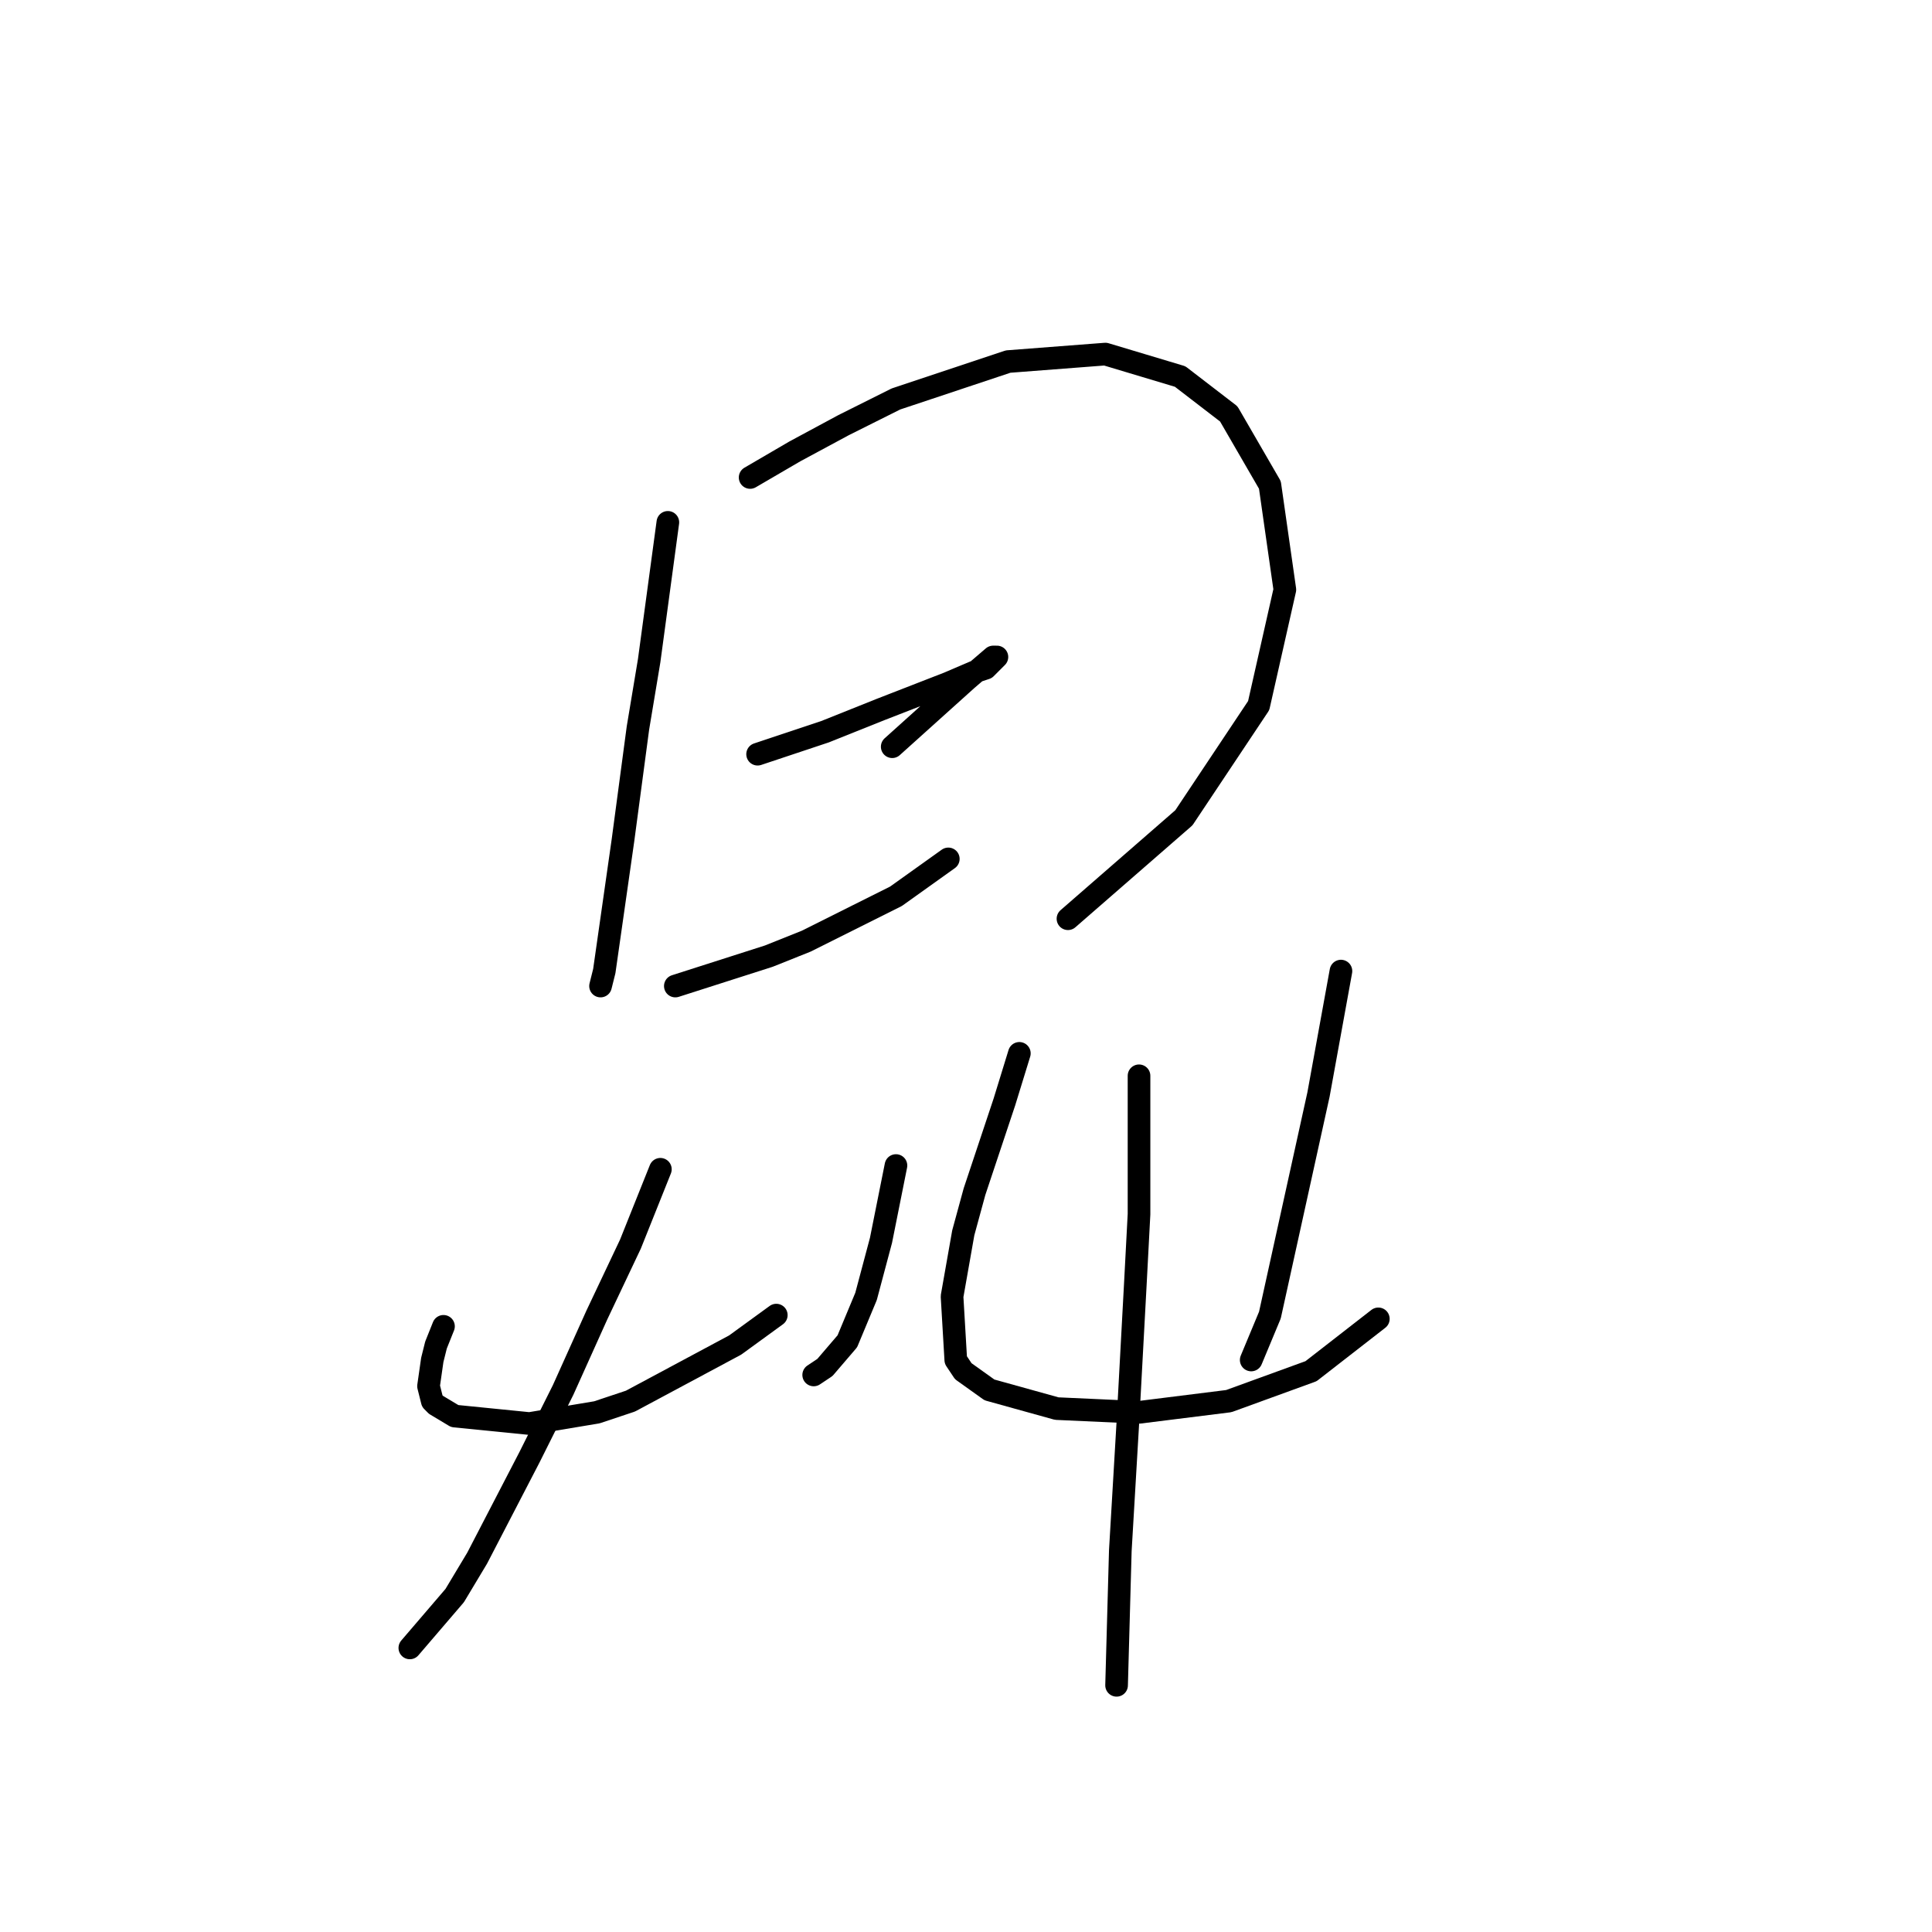 <?xml version="1.0" standalone="no"?>
    <svg width="256" height="256" xmlns="http://www.w3.org/2000/svg" version="1.1">
    <polyline stroke="black" stroke-width="3" stroke-linecap="round" fill="transparent" stroke-linejoin="round" points="88.494 69.215 86.016 87.548 84.53 96.467 82.548 111.332 81.062 121.737 80.071 128.674 79.575 130.656 79.575 130.656 " />
        <polyline stroke="black" stroke-width="3" stroke-linecap="round" fill="transparent" stroke-linejoin="round" points="99.395 63.269 105.341 59.801 111.782 56.332 118.719 52.864 133.584 47.909 146.466 46.918 156.376 49.891 162.818 54.846 168.268 64.26 170.25 78.134 166.781 93.494 156.872 108.359 141.511 121.737 141.511 121.737 " />
        <polyline stroke="black" stroke-width="3" stroke-linecap="round" fill="transparent" stroke-linejoin="round" points="100.386 99.935 104.845 98.449 109.305 96.962 116.737 93.99 125.656 90.521 129.124 89.035 130.611 88.539 132.097 87.053 131.602 87.053 128.133 90.026 118.223 98.944 118.223 98.944 " />
        <polyline stroke="black" stroke-width="3" stroke-linecap="round" fill="transparent" stroke-linejoin="round" points="89.485 130.656 101.872 126.692 106.827 124.71 118.719 118.764 125.656 113.809 125.656 113.809 " />
        <polyline stroke="black" stroke-width="3" stroke-linecap="round" fill="transparent" stroke-linejoin="round" points="58.764 175.746 57.773 178.223 57.278 180.205 56.782 183.673 57.278 185.655 57.773 186.151 60.251 187.637 70.161 188.628 79.08 187.142 83.539 185.655 97.413 178.223 102.863 174.259 102.863 174.259 " />
        <polyline stroke="black" stroke-width="3" stroke-linecap="round" fill="transparent" stroke-linejoin="round" points="118.719 154.439 117.728 159.394 116.737 164.349 114.755 171.782 112.277 177.728 109.305 181.196 107.818 182.187 107.818 182.187 " />
        <polyline stroke="black" stroke-width="3" stroke-linecap="round" fill="transparent" stroke-linejoin="round" points="87.503 154.935 83.539 164.845 79.08 174.259 74.62 184.169 70.161 193.088 63.224 206.466 60.251 211.421 54.305 218.358 54.305 218.358 " />
        <polyline stroke="black" stroke-width="3" stroke-linecap="round" fill="transparent" stroke-linejoin="round" points="135.07 139.575 133.088 146.016 129.124 157.908 127.638 163.358 126.151 171.782 126.647 180.205 127.638 181.691 131.106 184.169 140.025 186.646 150.926 187.142 162.818 185.655 173.718 181.691 182.637 174.755 182.637 174.755 " />
        <polyline stroke="black" stroke-width="3" stroke-linecap="round" fill="transparent" stroke-linejoin="round" points="177.682 128.674 174.709 145.025 168.268 174.259 165.791 180.205 165.791 180.205 " />
        <polyline stroke="black" stroke-width="3" stroke-linecap="round" fill="transparent" stroke-linejoin="round" points="150.926 142.548 150.926 150.971 150.926 160.881 150.43 170.295 149.439 188.628 148.448 205.475 147.953 223.313 147.953 223.313 " />
        </svg>